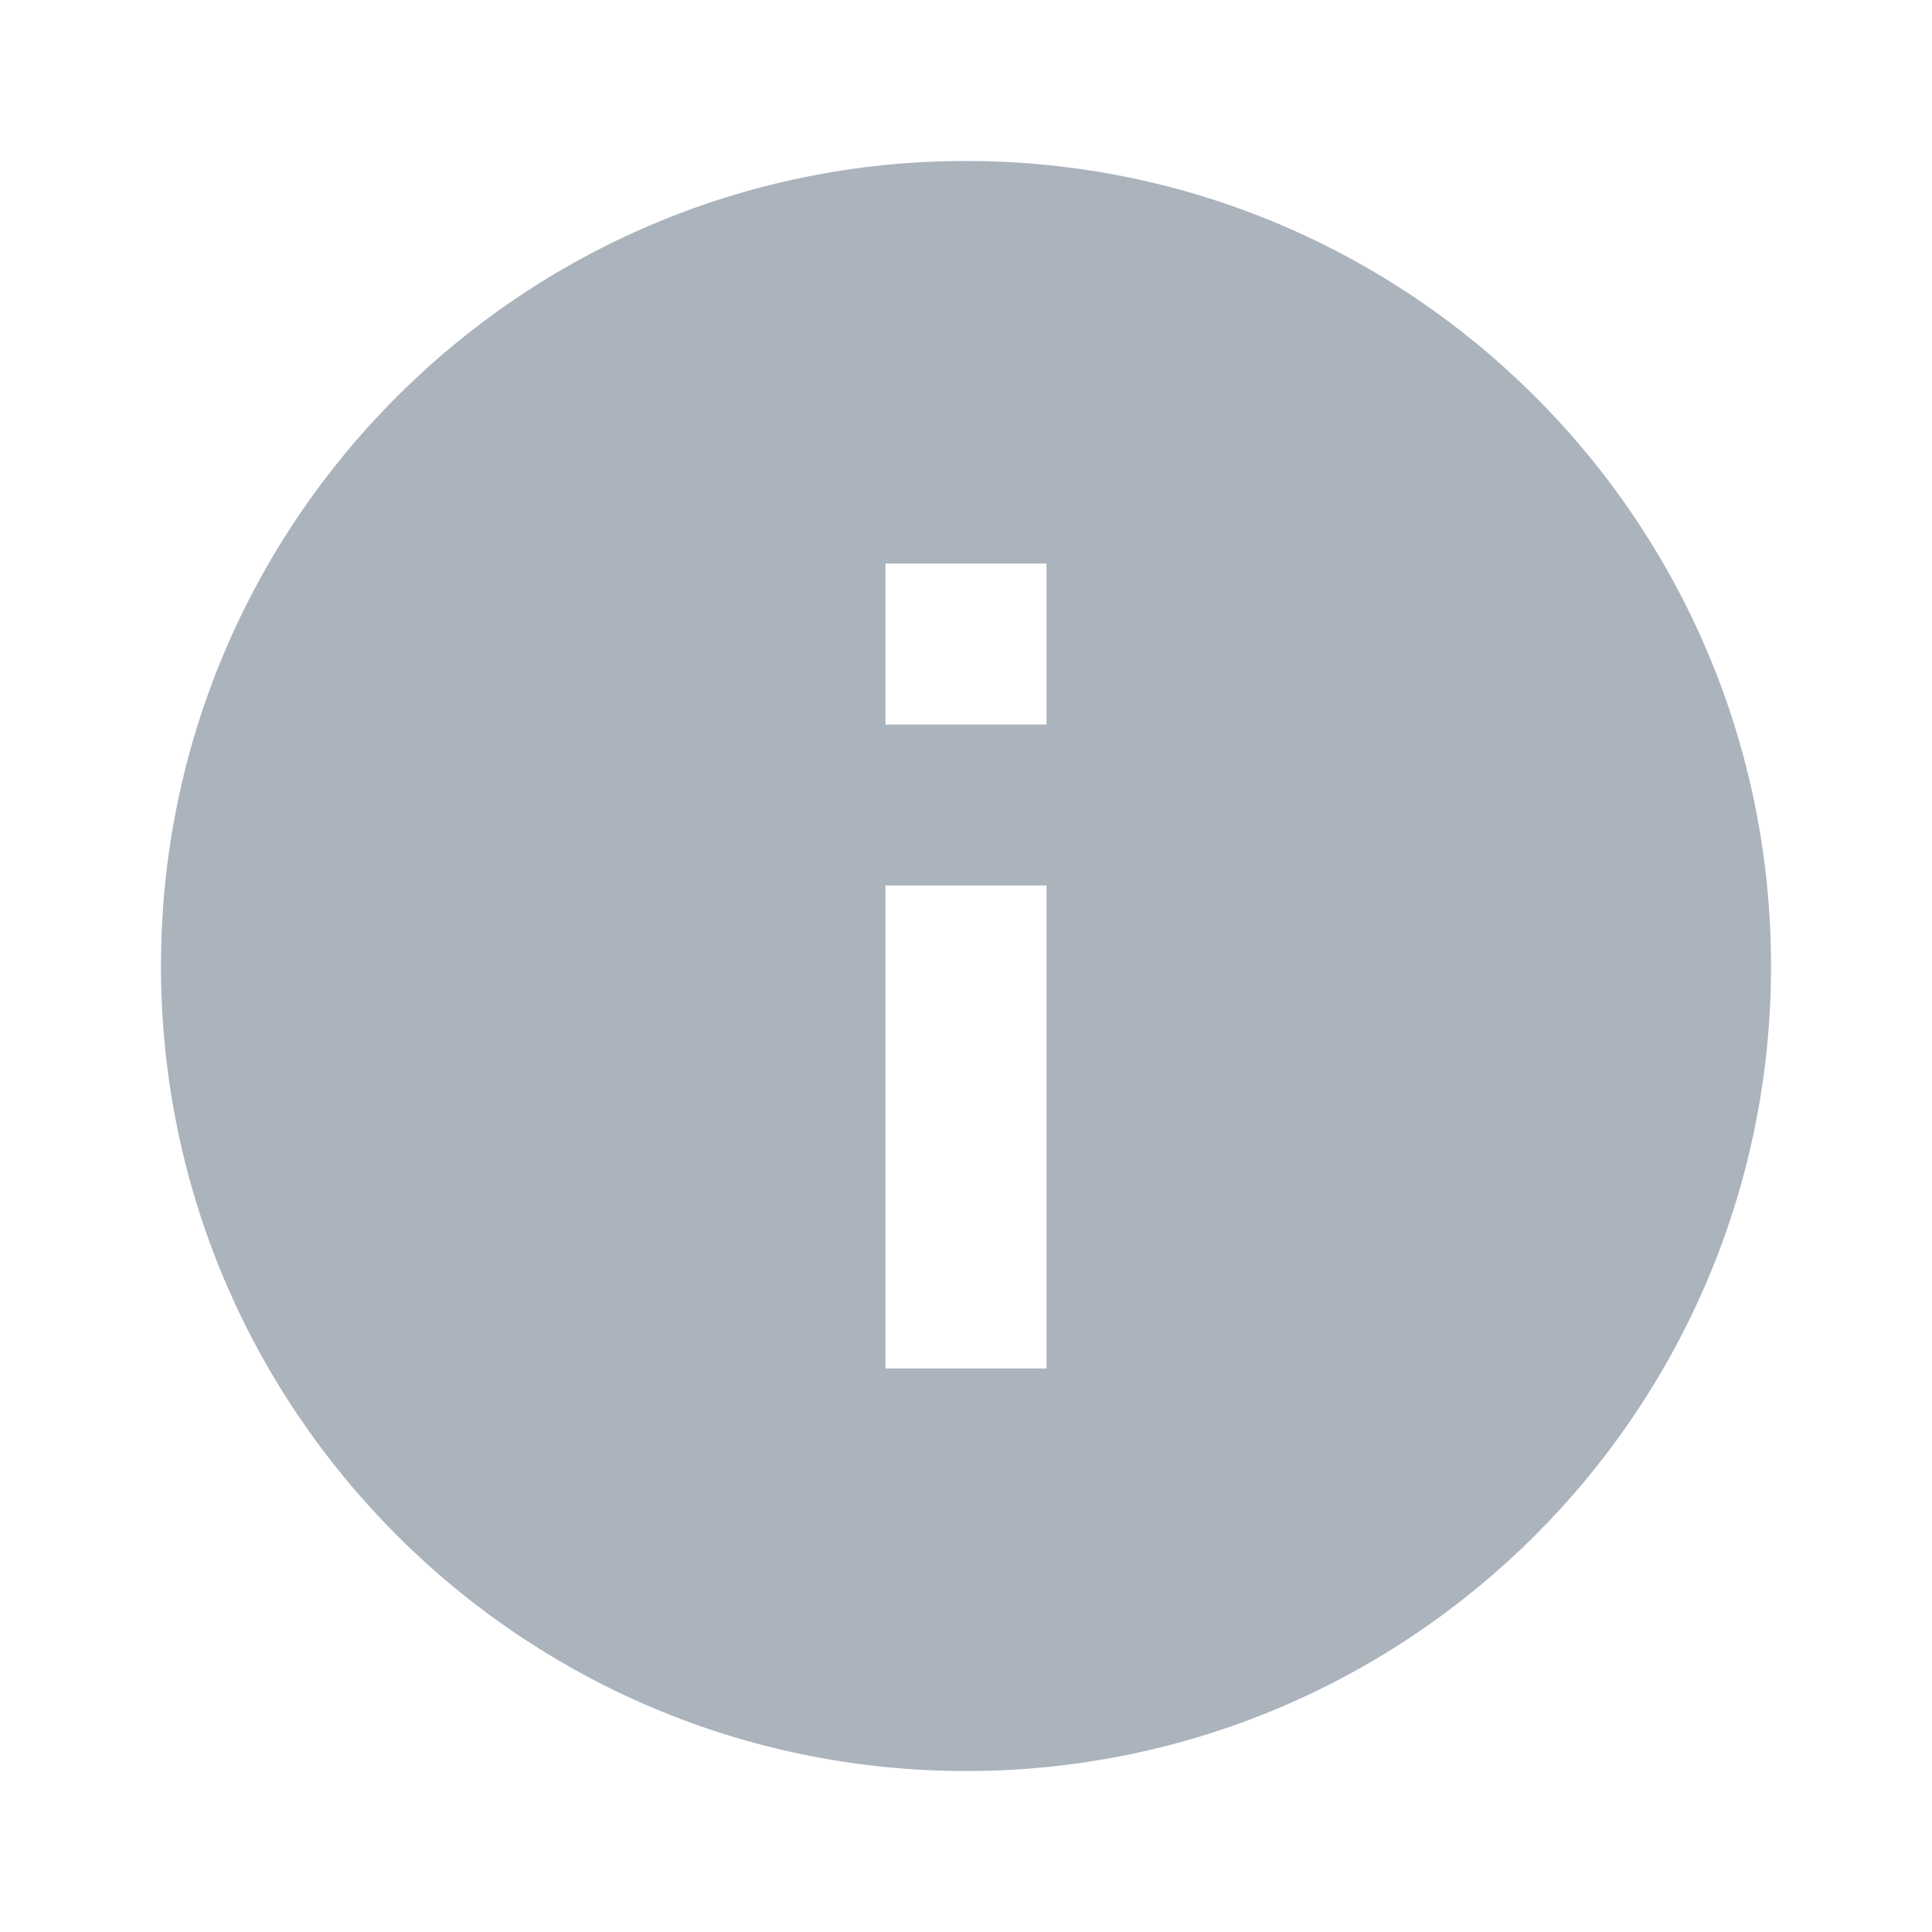 <svg width="22" height="22" viewBox="0 0 22 22" fill="none" xmlns="http://www.w3.org/2000/svg">
<path d="M11 20.167C5.937 20.167 1.833 16.062 1.833 11C1.833 5.937 5.937 1.833 11 1.833C16.063 1.833 20.167 5.937 20.167 11C20.167 16.062 16.063 20.167 11 20.167ZM10.083 10.083V15.583H11.917V10.083H10.083ZM10.083 6.417V8.25H11.917V6.417H10.083Z" fill="#ABB3BD"/>
</svg>

